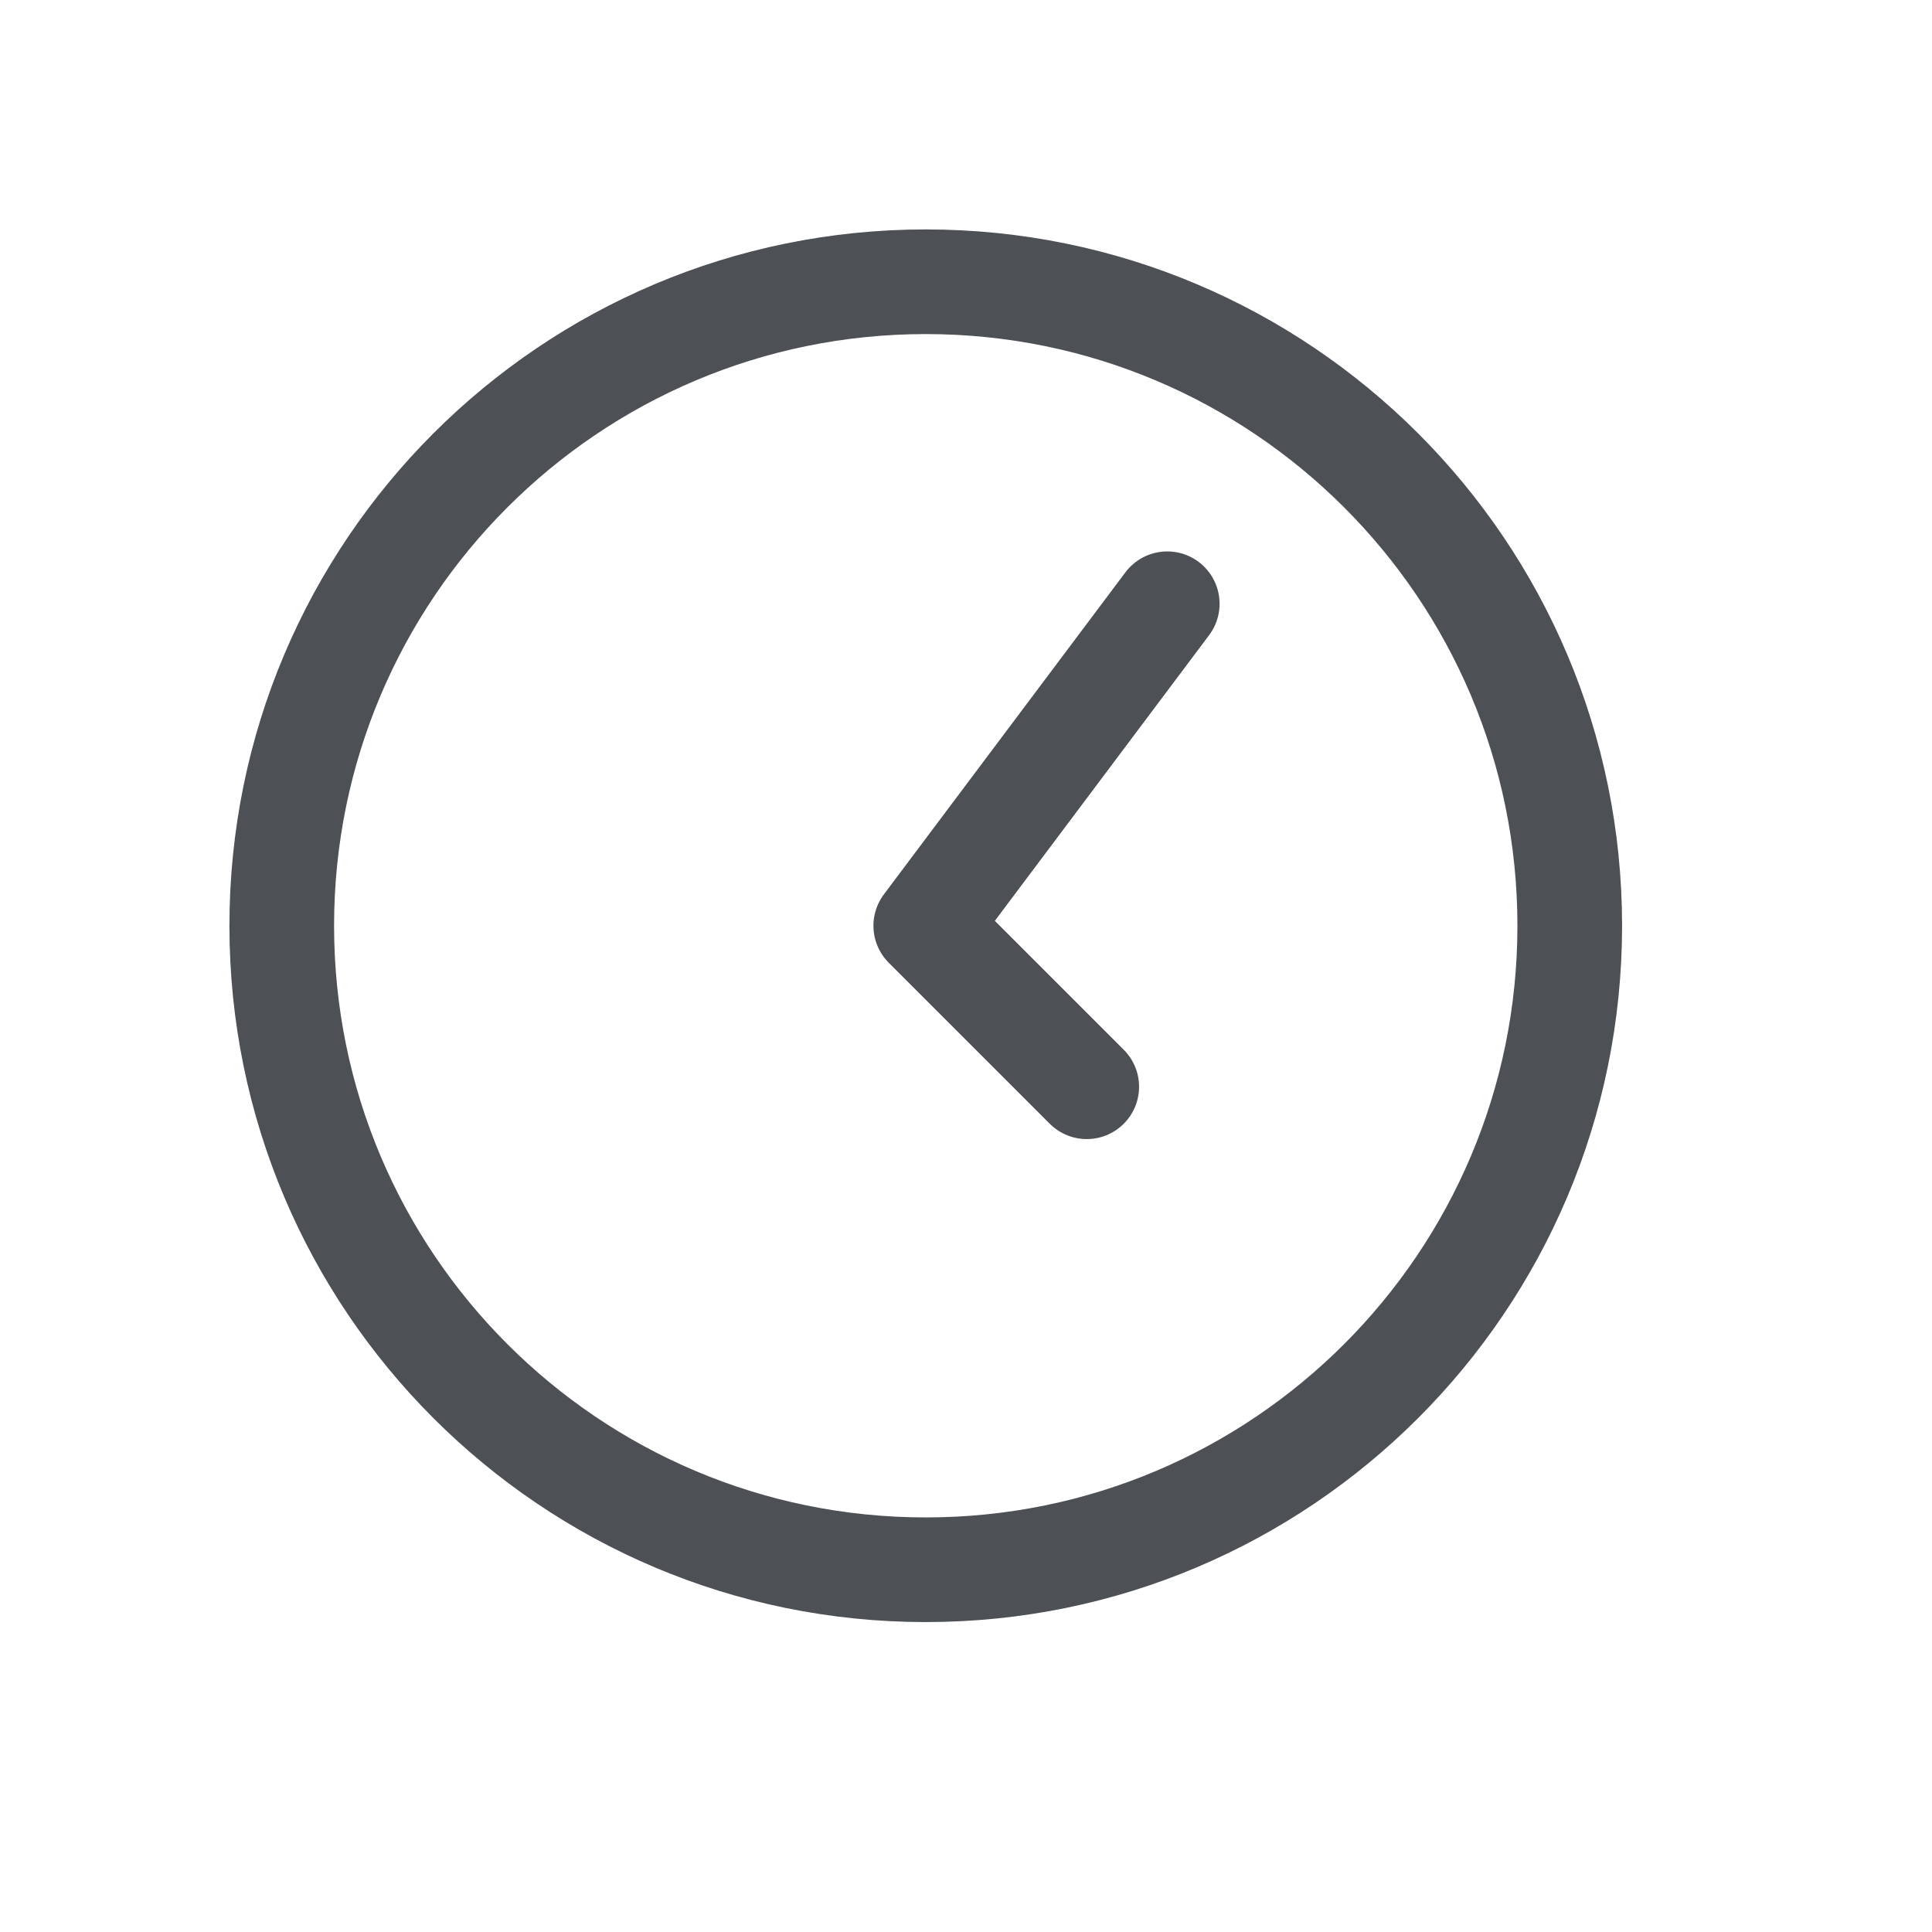<svg width="24" height="24" viewBox="0 0 24 24" fill="none" xmlns="http://www.w3.org/2000/svg">
<path d="M11.5 19.5C15.918 19.5 19.5 15.918 19.5 11.5C19.5 7.082 15.918 3.5 11.5 3.5C7.082 3.5 3.5 7.082 3.5 11.5C3.5 15.918 7.082 19.5 11.5 19.5Z" stroke="#4D5054" stroke-width="1.3" stroke-linecap="round" stroke-linejoin="round"/>
<path d="M14.5 7.5L11.5 11.5L13.5 13.5" stroke="#4D5054" stroke-width="1.3" stroke-linecap="round" stroke-linejoin="round"/>
</svg>
